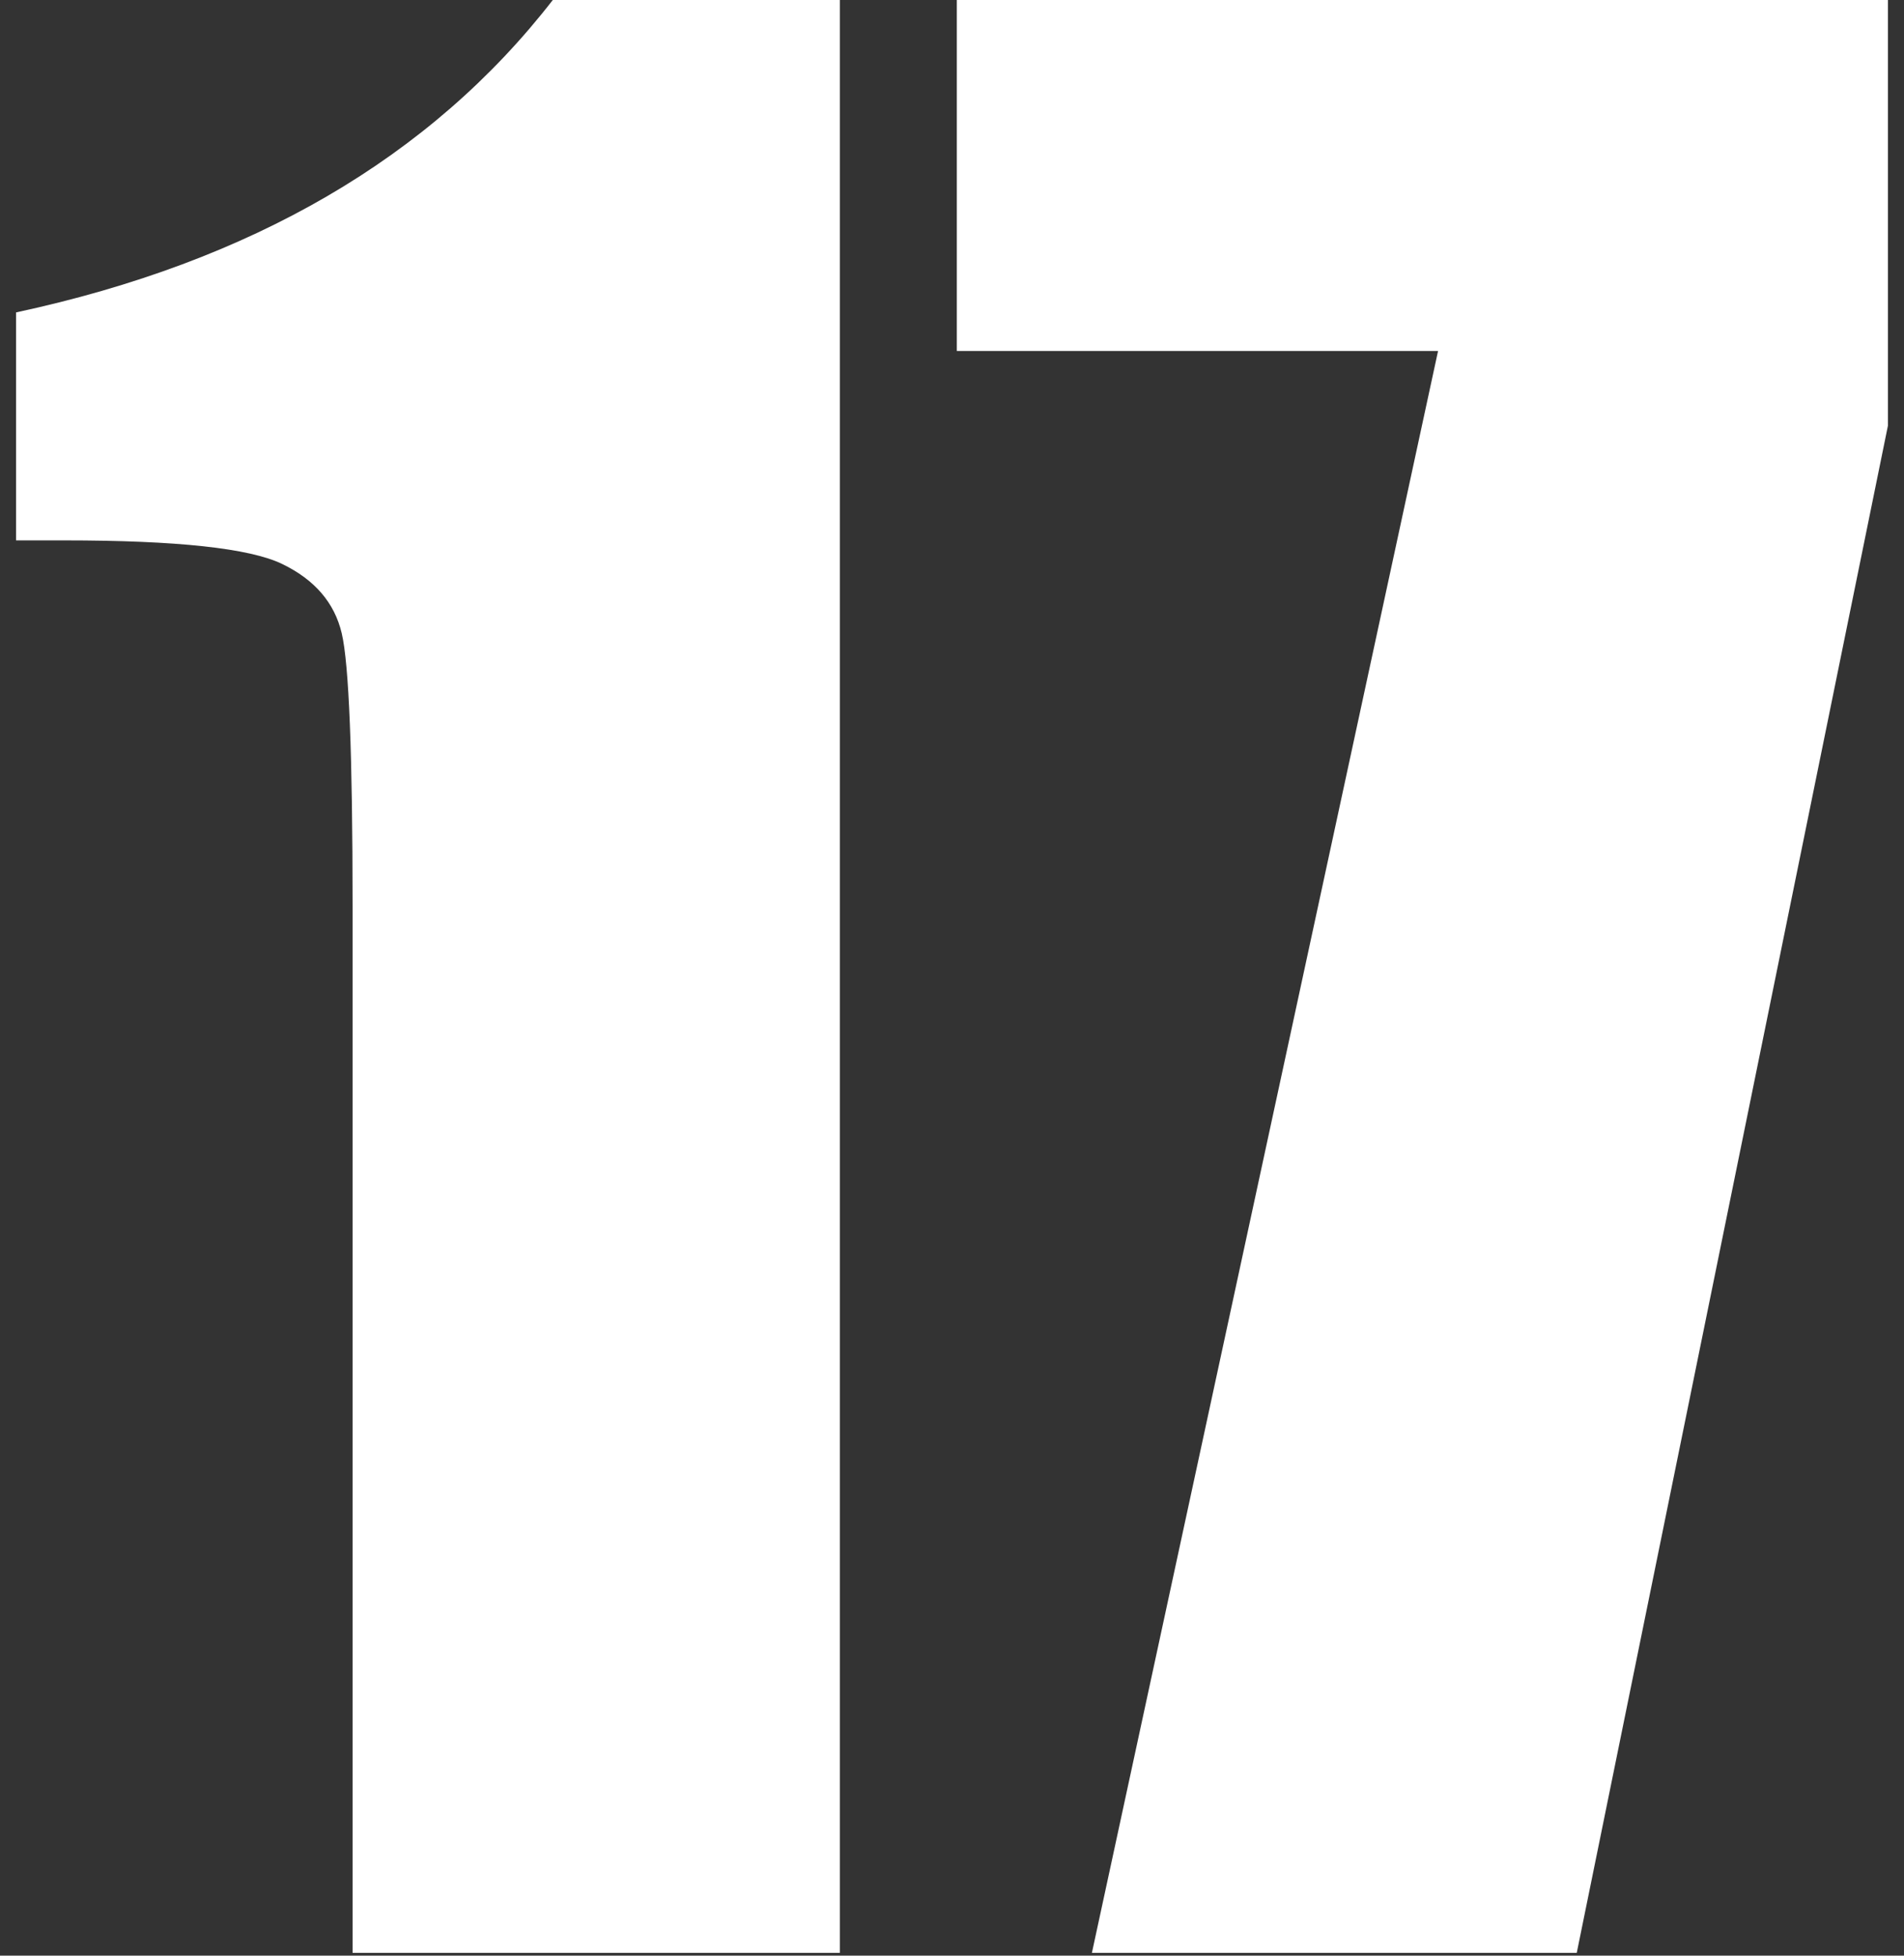 <?xml version="1.0" encoding="UTF-8"?>
<svg width="111px" height="114px" viewBox="0 0 111 114" version="1.1" xmlns="http://www.w3.org/2000/svg" xmlns:xlink="http://www.w3.org/1999/xlink">
    <rect x="0" y="0" width="111" height="114" fill="#333333" stroke="none"/>
    <!-- Generator: Sketch 43.1 (39012) - http://www.bohemiancoding.com/sketch -->
    <title>17</title>
    <desc>Created with Sketch.</desc>
    <defs></defs>
    <g id="Page-1" stroke="none" stroke-width="1" fill="none" fill-rule="evenodd">
        <g id="首页" transform="translate(-748, -1658)" fill="#FFFFFF">
            <g id="EYFS-宣传语" transform="translate(155, 1655)">
                <path d="M641.961,3 L641.961,116.836 L613.555,116.836 L613.555,55.805 C613.555,46.992 613.344,41.695 612.922,39.914 C612.5,38.133 611.34,36.785 609.441,35.871 C607.543,34.957 603.313,34.5 596.75,34.5 L593.938,34.5 L593.938,21.211 C607.672,18.258 618.102,12.188 625.227,3 L641.961,3 Z M703.062,3 L703.062,27.82 L684.922,116.836 L656.656,116.836 L676.836,23.461 L648.781,23.461 L648.781,3 L703.062,3 Z" id="17"></path>
            </g>
        </g>
    </g>
</svg>